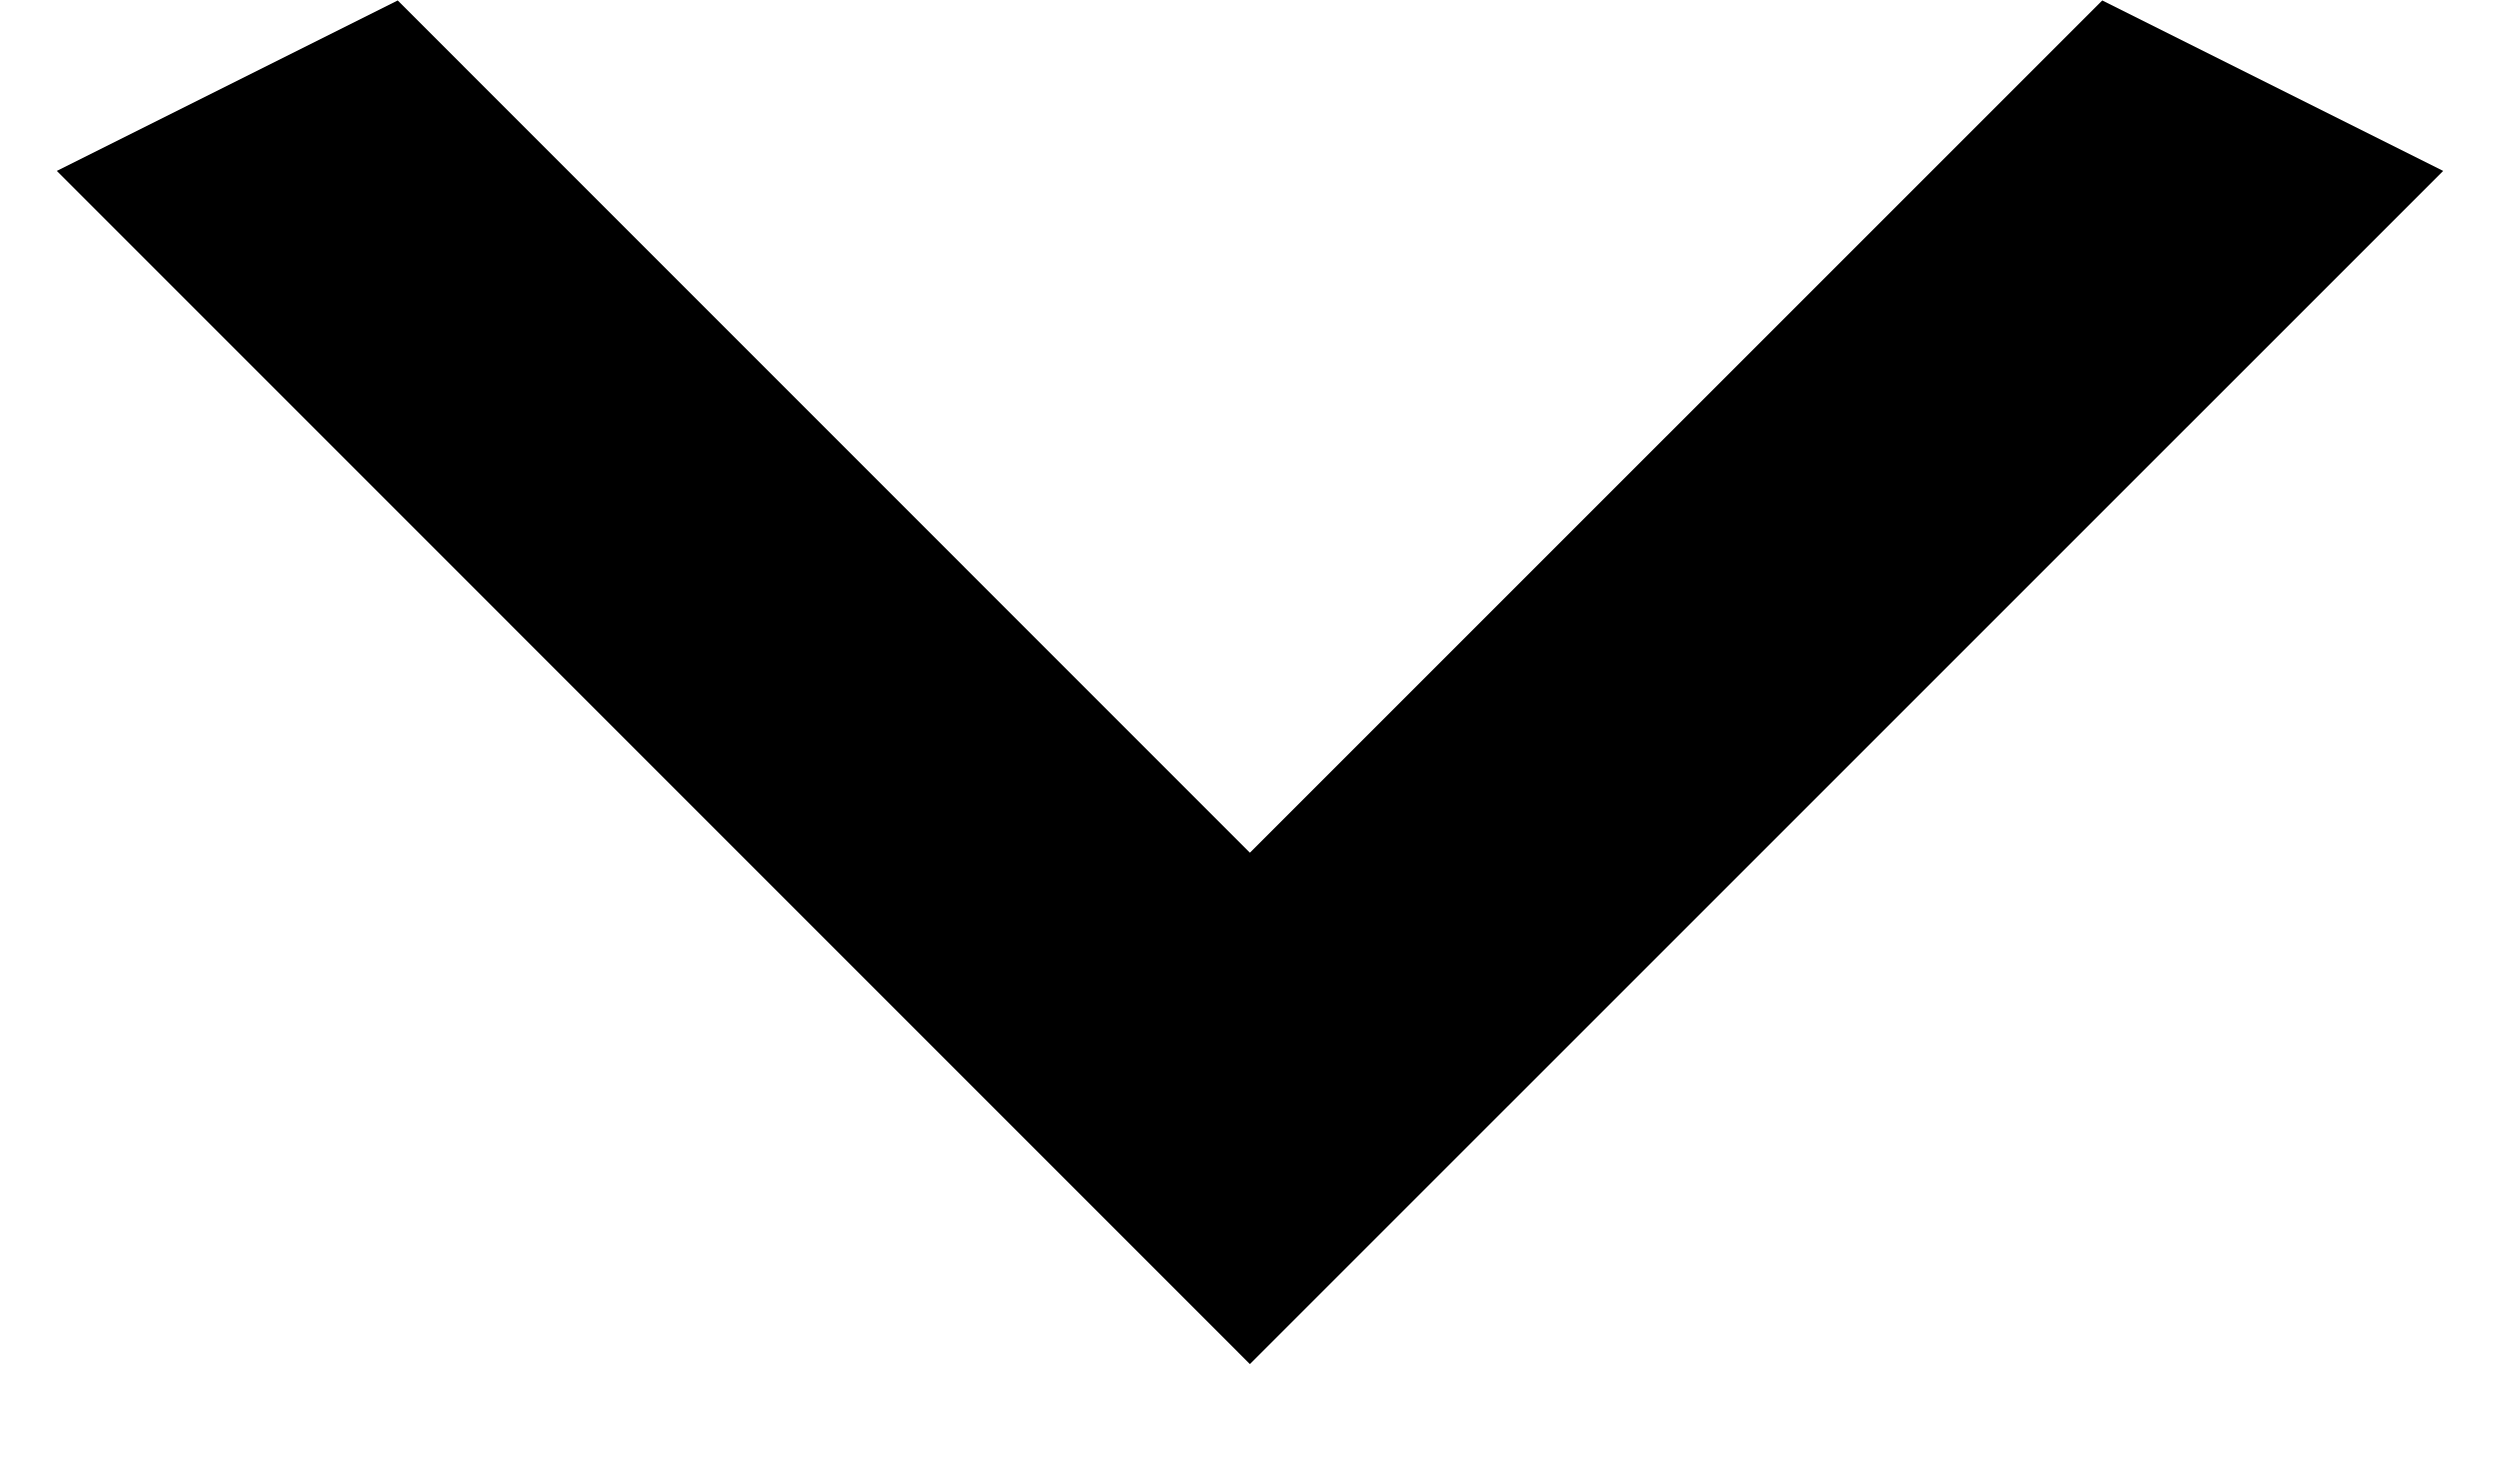 <svg width="22" height="13" viewBox="0 0 22 13" fill="none" xmlns="http://www.w3.org/2000/svg">
<path d="M3.5 0.004L10.999 7.504L18.5 0.004L21.5 1.504L10.999 12.004L0.5 1.504L3.5 0.004Z" fill="black"/>
</svg>
